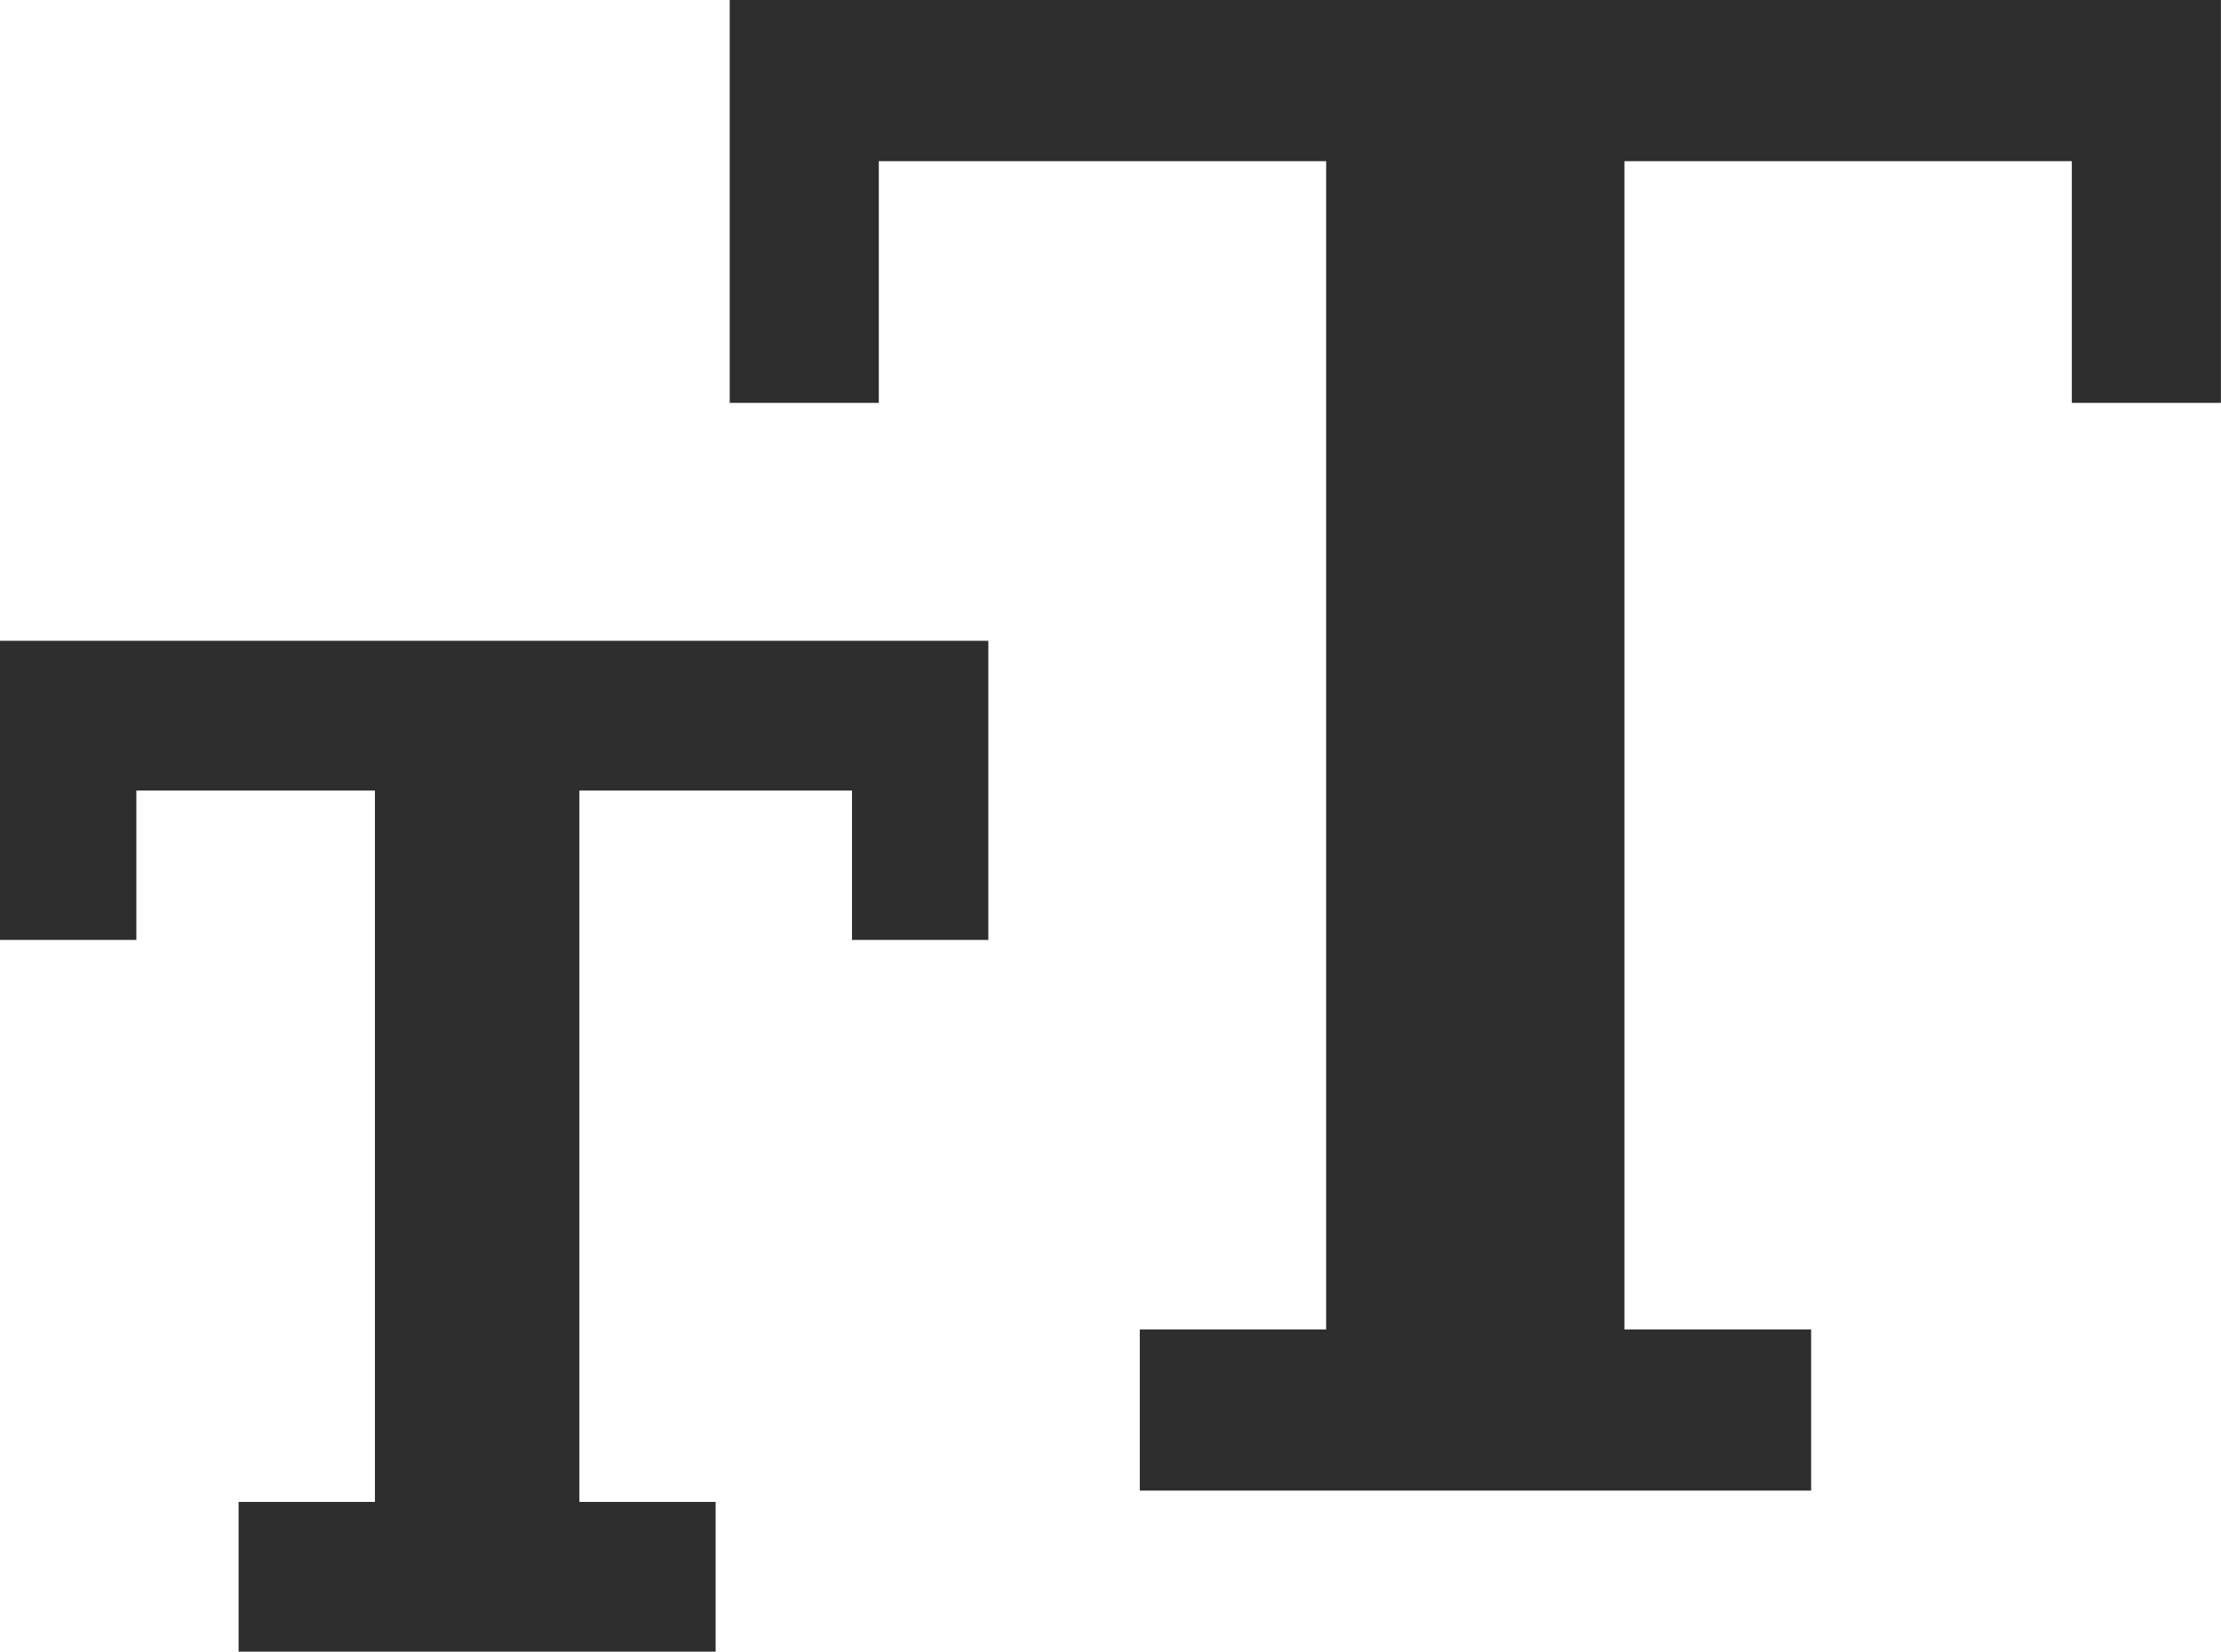 <svg xmlns="http://www.w3.org/2000/svg" width="21.616" height="16.079" viewBox="0 0 21.616 16.079"><defs><style>.a{fill:#2e2e2e;}</style></defs><g transform="translate(-1.125 -7.313)"><path class="a" d="M12.375,11.235h1.451V8.882h4.354V20.255H16.366v1.569H22.9V20.255H21.083V8.882h4.354v2.353h1.451V7.313H12.375Z" transform="translate(-4.148 0)"/><path class="a" d="M1.125,18.1H2.452V16.646H4.774v6.925H3.447v1.458H8.09V23.571H6.764V16.646H9.417V18.1h1.327V15.188H1.125Z" transform="translate(0 -1.637)"/></g></svg>